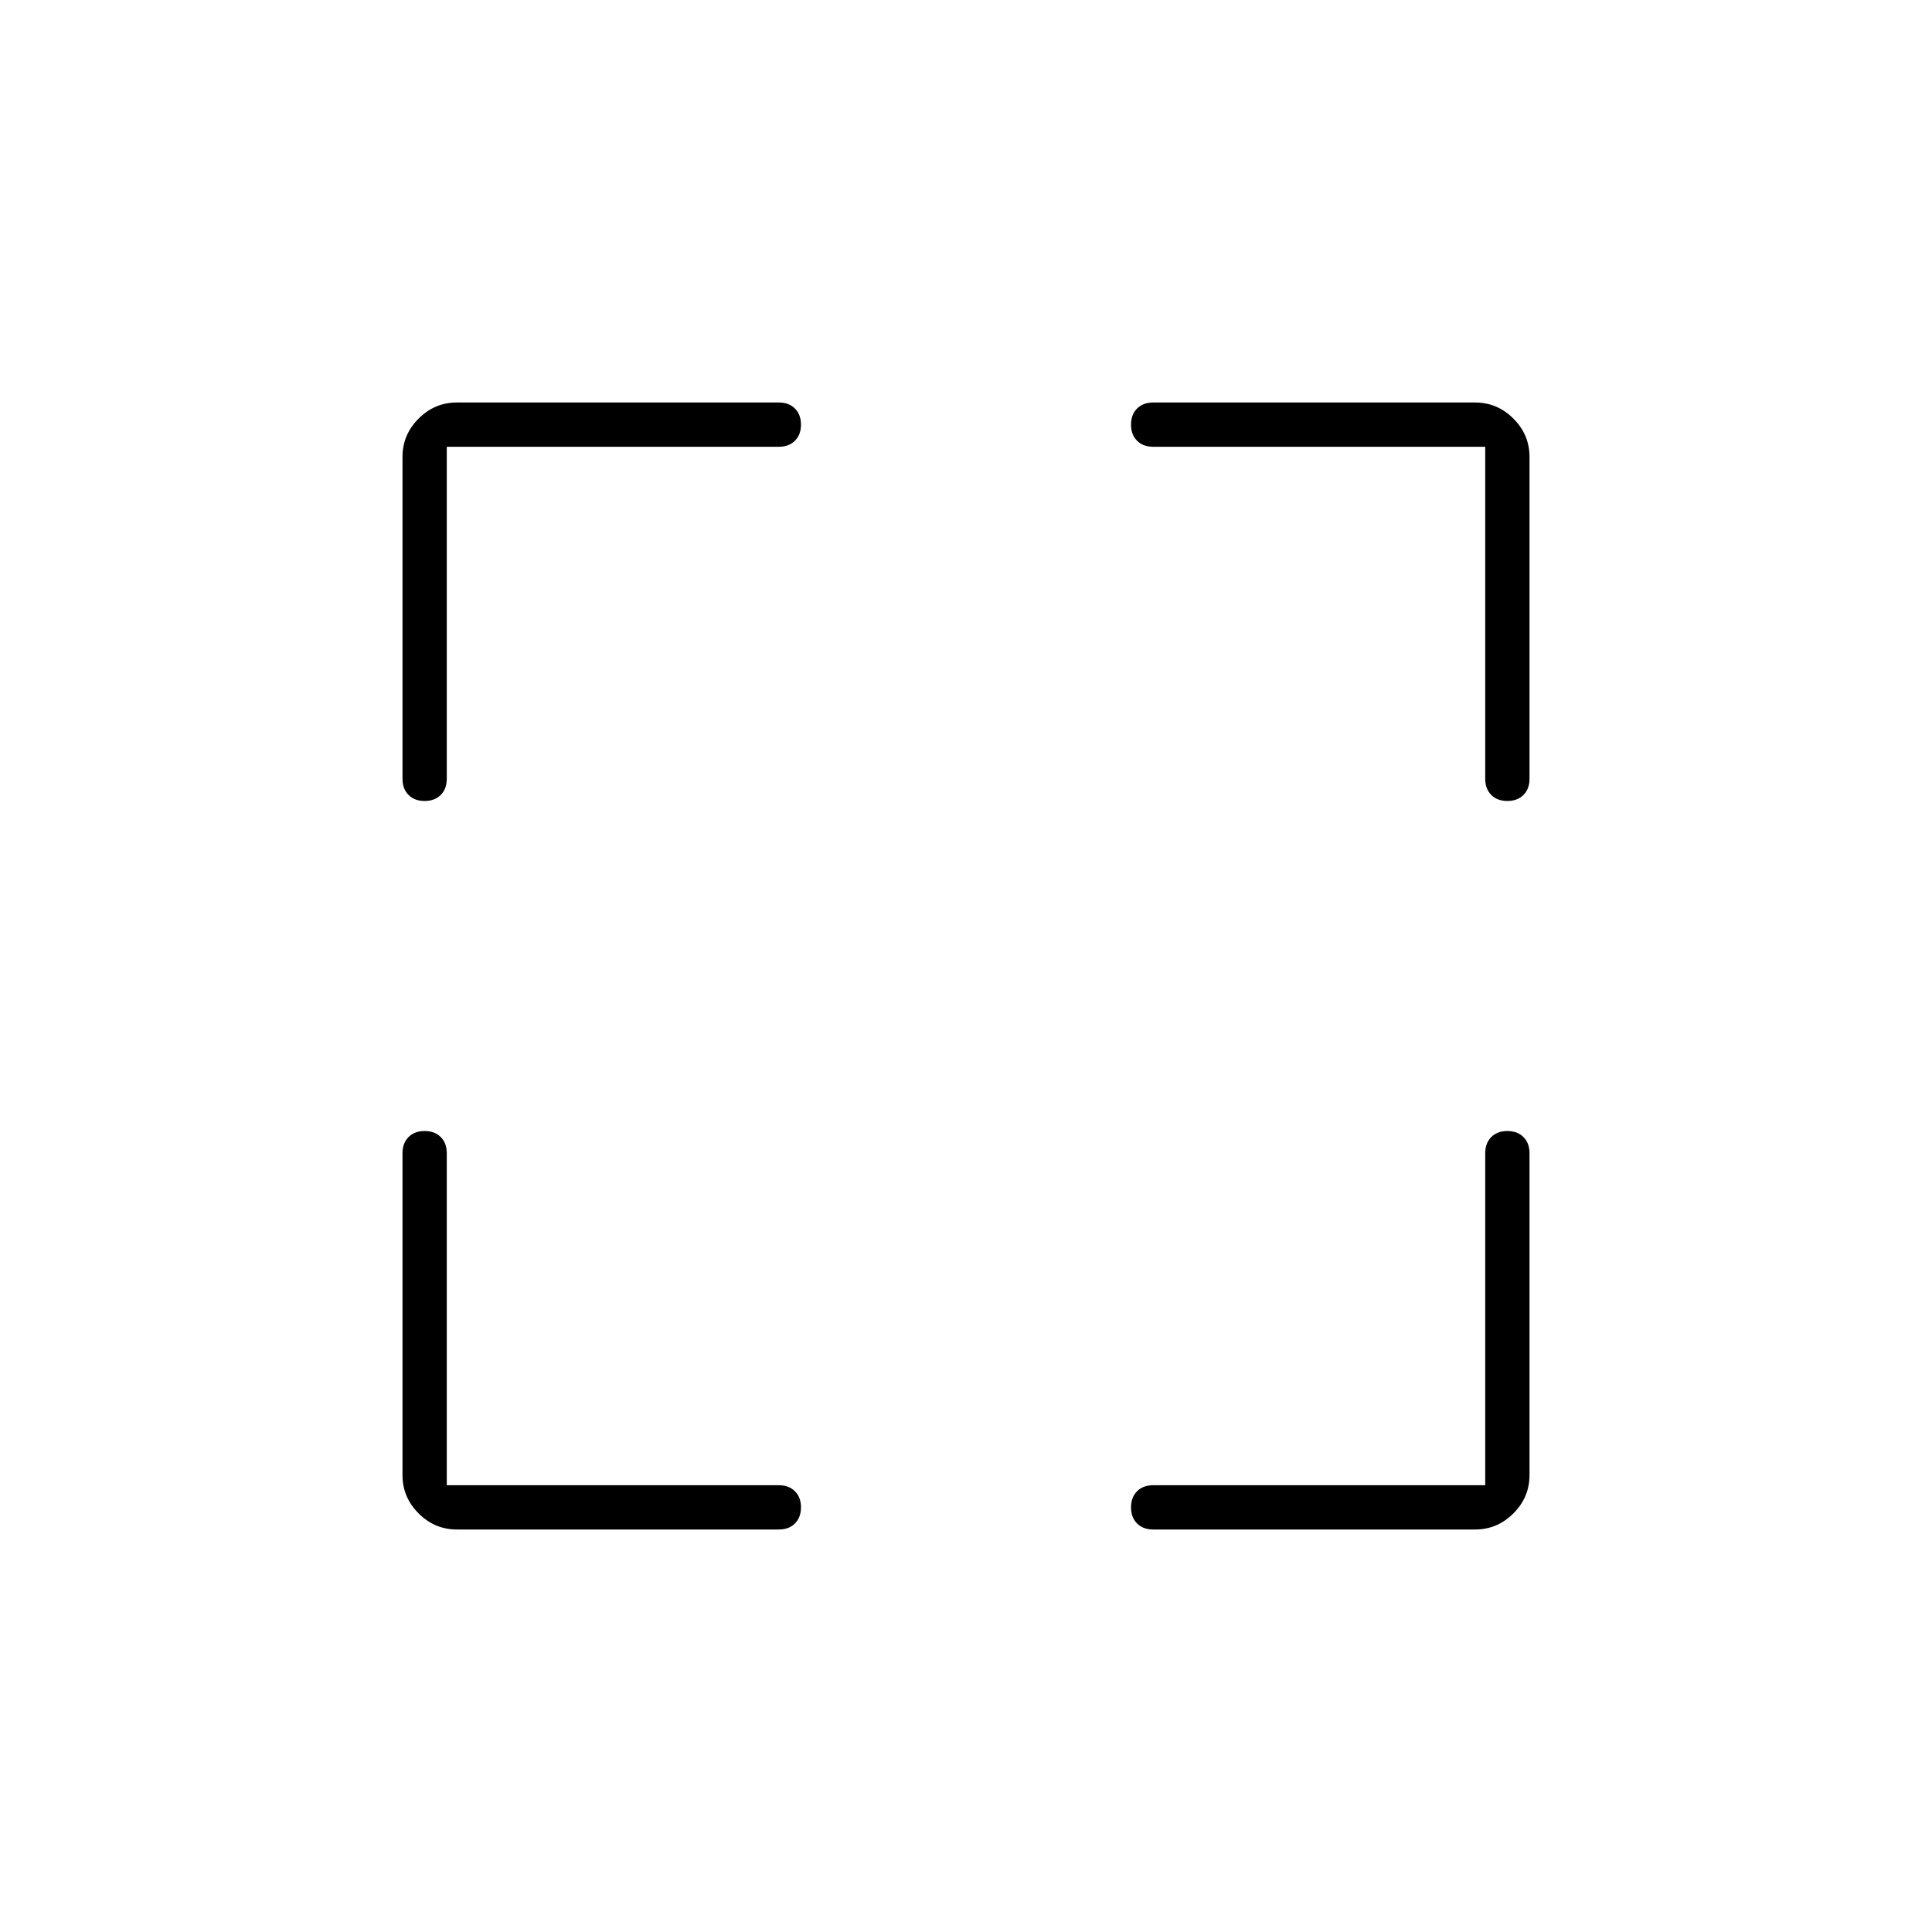 <svg xmlns="http://www.w3.org/2000/svg" height="48" width="48"><path d="M11.35 38Q10.8 38 10.4 37.6Q10 37.2 10 36.65V28.65Q10 28.4 10.15 28.25Q10.3 28.1 10.55 28.1Q10.8 28.1 10.95 28.25Q11.1 28.4 11.1 28.65V36.9H19.35Q19.6 36.9 19.75 37.05Q19.9 37.2 19.9 37.45Q19.9 37.7 19.75 37.85Q19.6 38 19.35 38ZM10.55 19.9Q10.3 19.9 10.15 19.75Q10 19.6 10 19.35V11.35Q10 10.8 10.4 10.4Q10.8 10 11.35 10H19.35Q19.6 10 19.75 10.15Q19.9 10.3 19.9 10.55Q19.9 10.8 19.75 10.95Q19.6 11.1 19.35 11.1H11.1V19.35Q11.1 19.6 10.95 19.75Q10.8 19.9 10.55 19.9ZM28.65 38Q28.4 38 28.25 37.85Q28.1 37.7 28.1 37.45Q28.1 37.2 28.25 37.05Q28.4 36.9 28.65 36.9H36.9V28.65Q36.9 28.4 37.05 28.25Q37.2 28.1 37.45 28.1Q37.7 28.1 37.85 28.25Q38 28.4 38 28.65V36.65Q38 37.2 37.6 37.6Q37.2 38 36.65 38ZM37.45 19.9Q37.2 19.9 37.05 19.75Q36.9 19.6 36.9 19.35V11.1H28.65Q28.4 11.1 28.25 10.95Q28.1 10.8 28.1 10.55Q28.1 10.3 28.25 10.15Q28.4 10 28.65 10H36.65Q37.2 10 37.6 10.4Q38 10.8 38 11.35V19.35Q38 19.6 37.85 19.75Q37.7 19.9 37.45 19.9Z"/></svg>